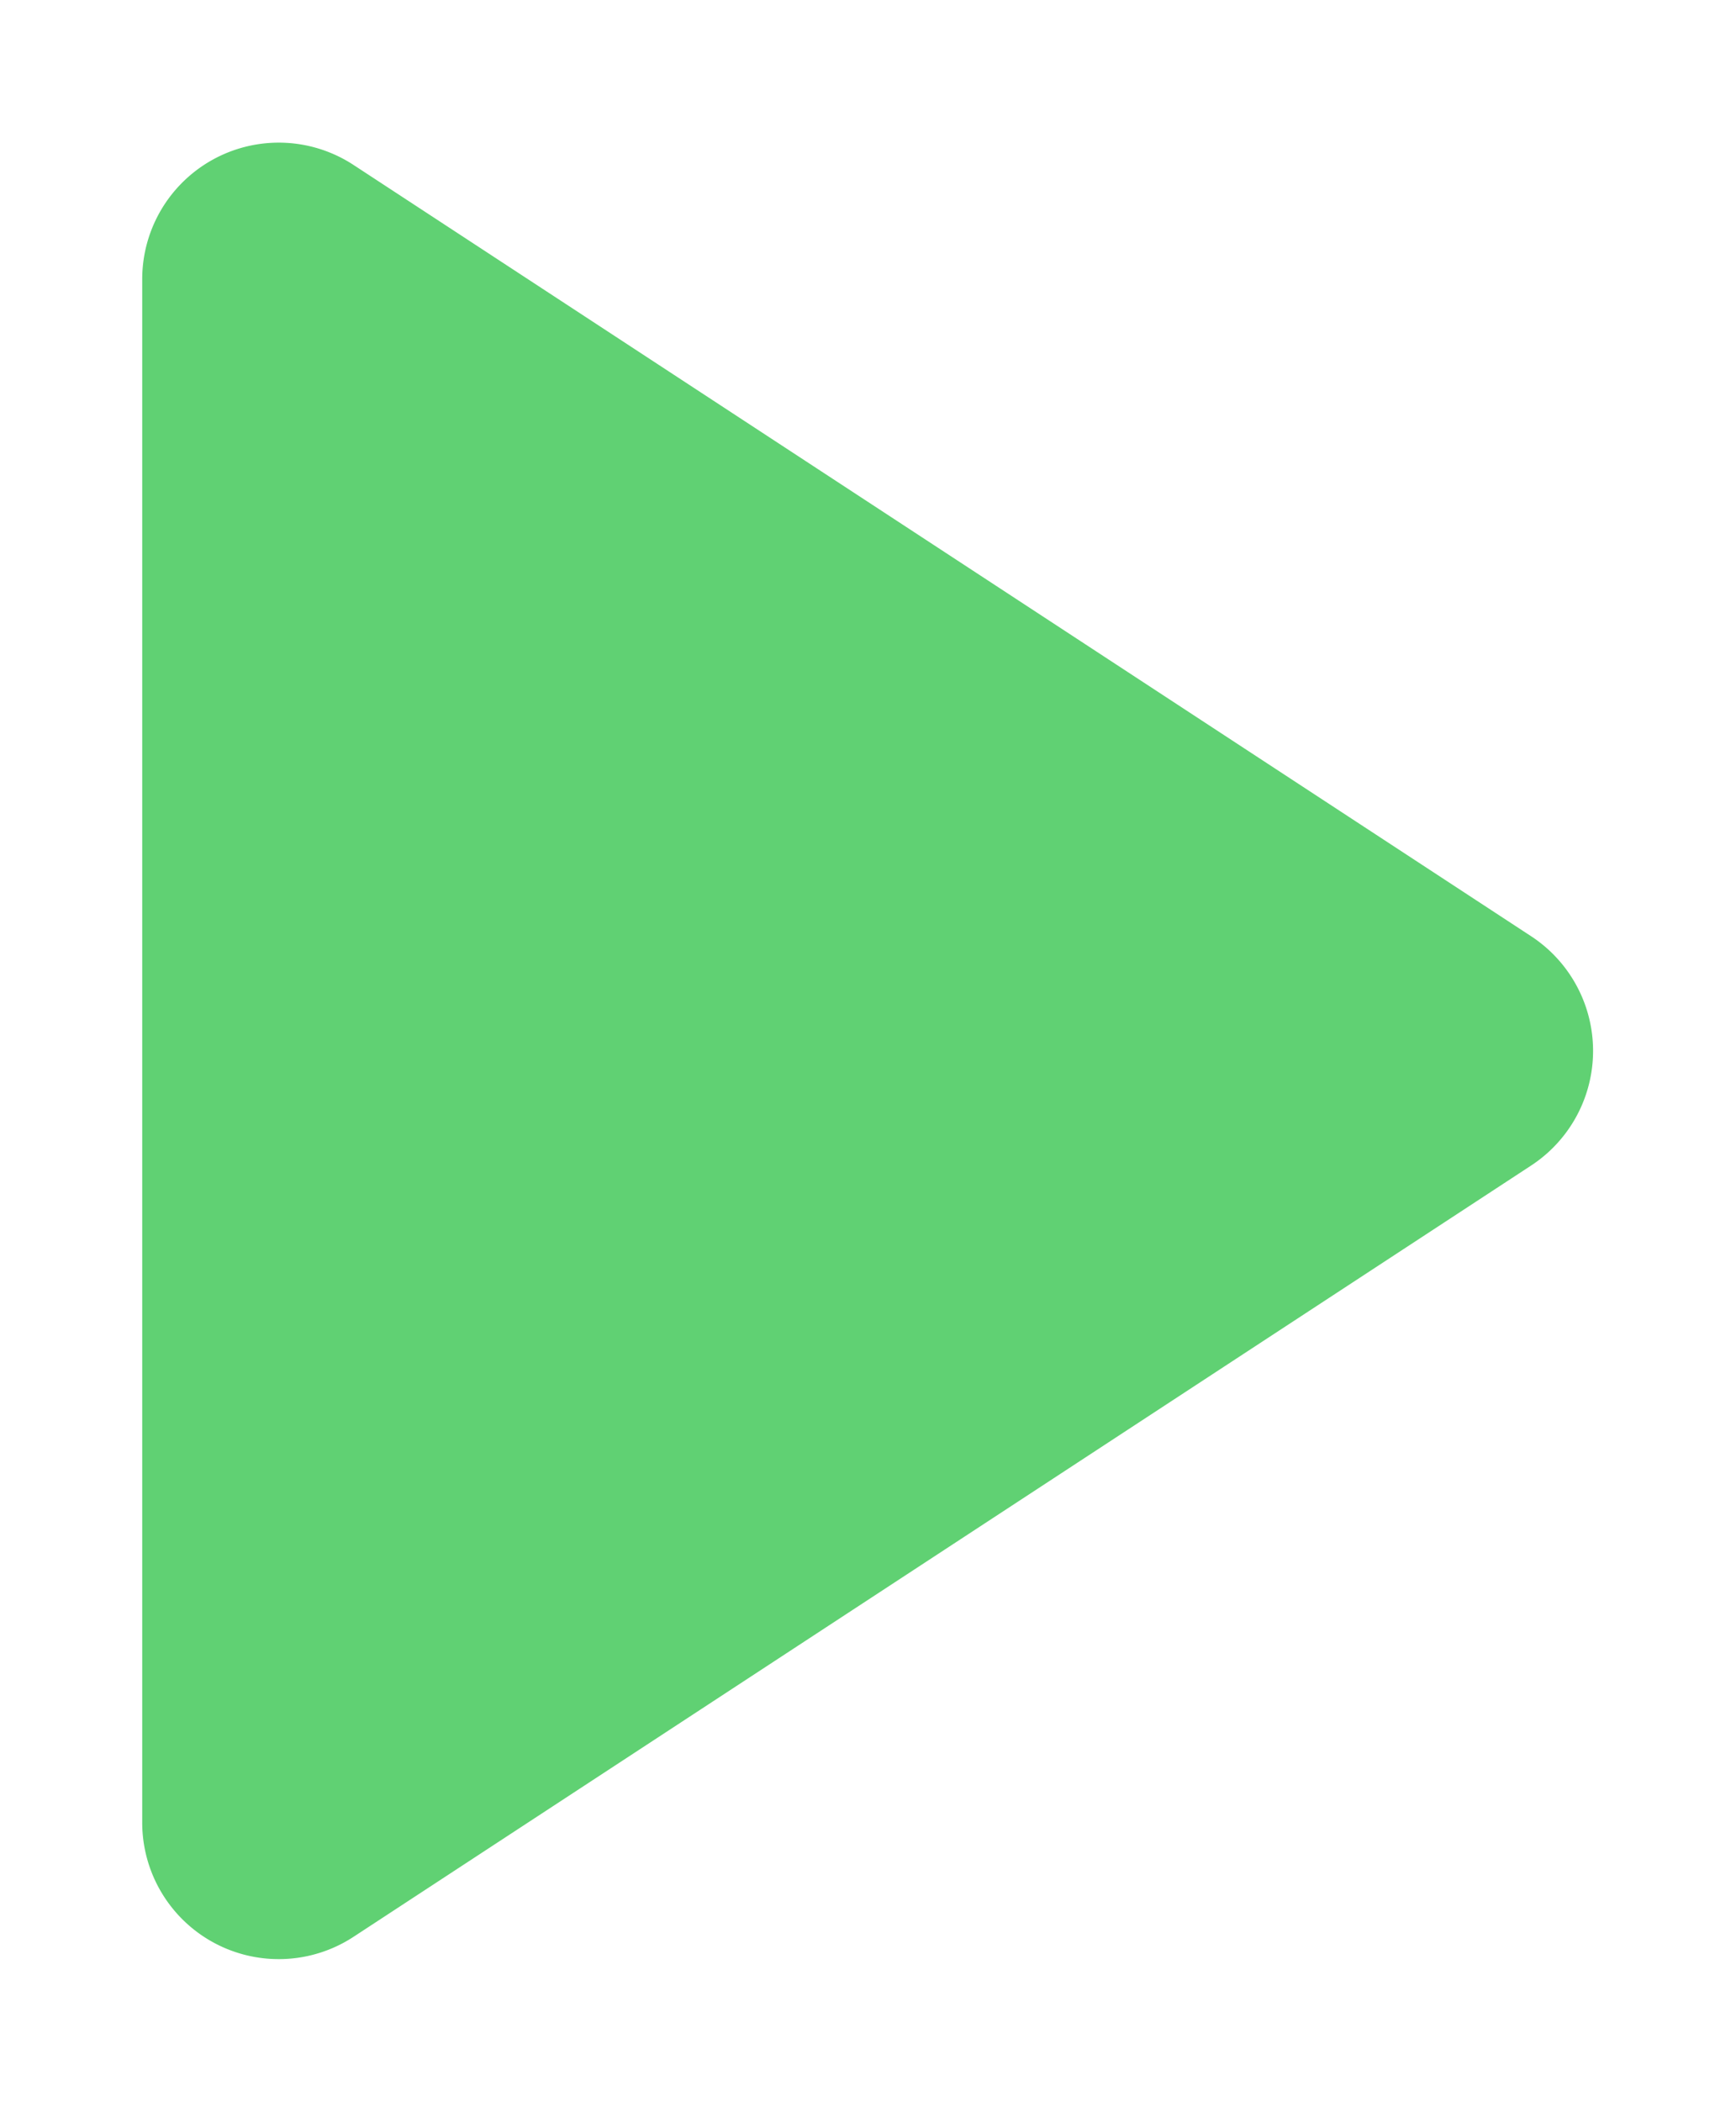 <svg id="b04e02fd-ed5b-4755-897a-da02adb59770" data-name="Layer 1" xmlns="http://www.w3.org/2000/svg" viewBox="0 0 36.62 44.32"><path id="bcd8c4a1-74a6-4288-90d3-f16bb4aa0332" data-name="Play" d="M33,18.59,8.15,2.32A2.88,2.88,0,0,0,3.69,4.73V37.27a2.88,2.88,0,0,0,4.46,2.41L33,23.41A2.89,2.89,0,0,0,33,18.59Z" transform="translate(-0.69 1.16)" fill="#60d173" stroke="#000" stroke-miterlimit="10" stroke-width="20vw"/></svg>